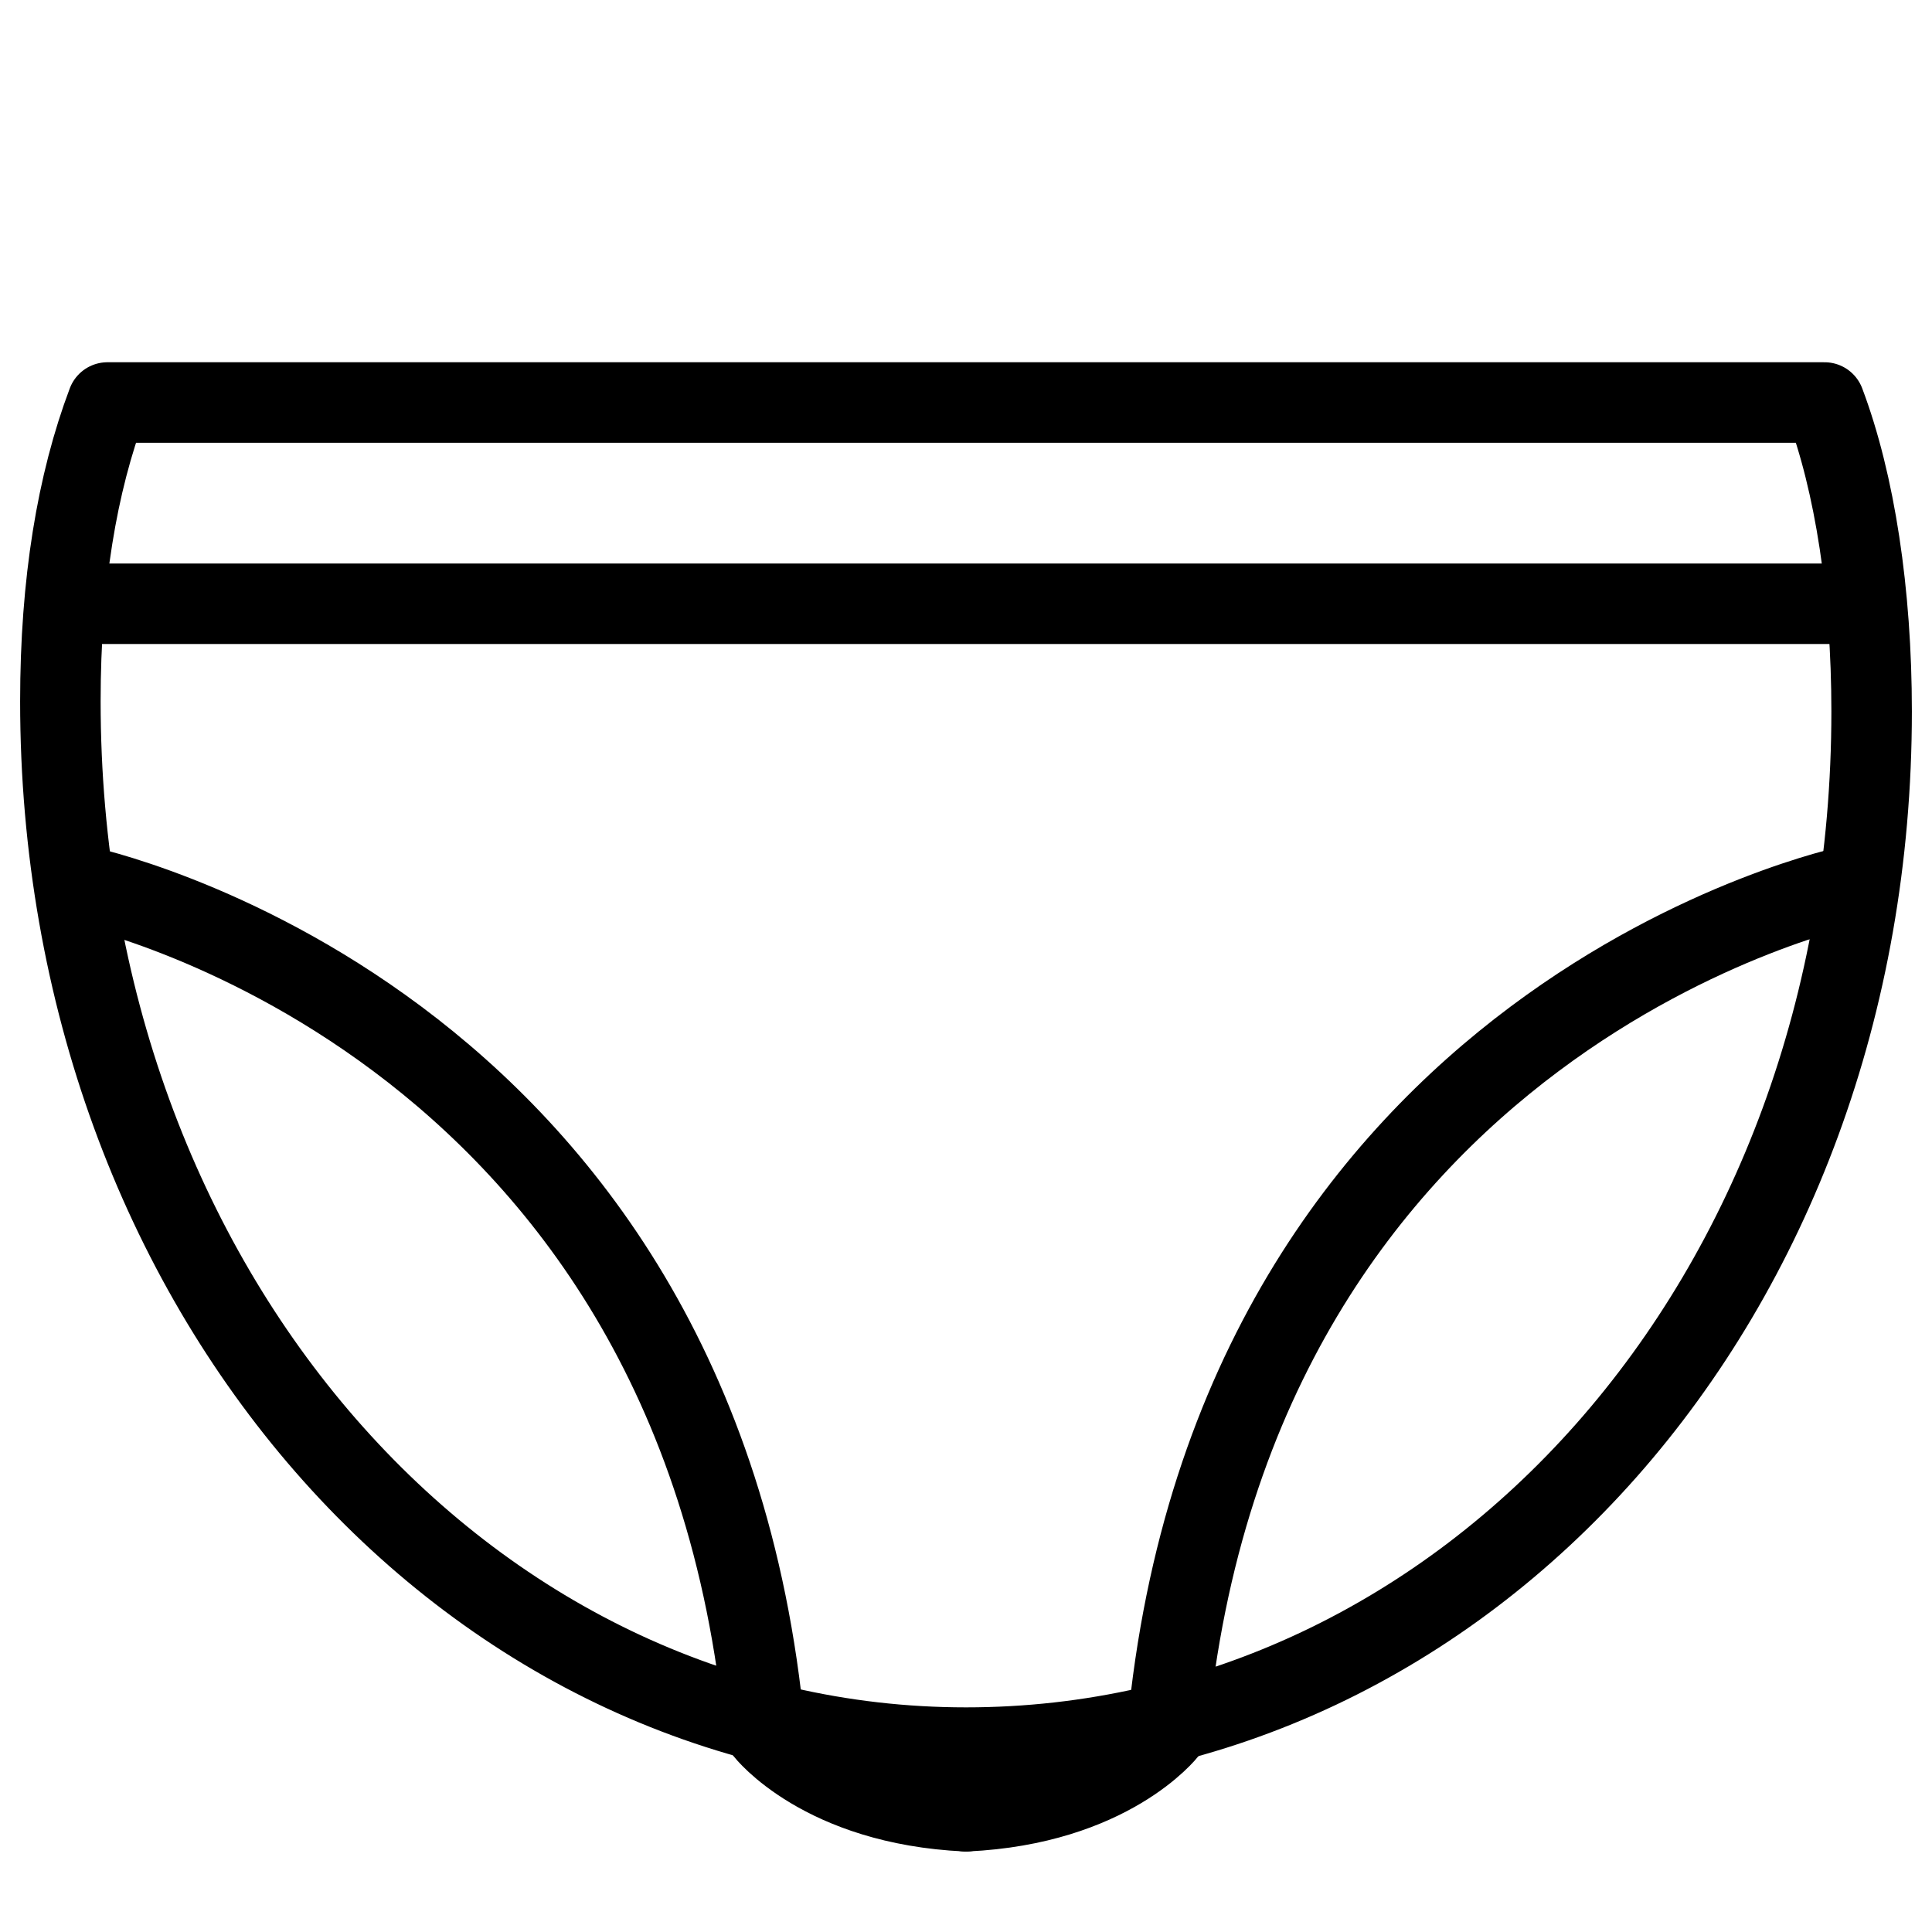 <?xml version="1.0" encoding="utf-8"?>
<!-- Generator: Adobe Illustrator 18.0.0, SVG Export Plug-In . SVG Version: 6.00 Build 0)  -->
<!DOCTYPE svg PUBLIC "-//W3C//DTD SVG 1.1//EN" "http://www.w3.org/Graphics/SVG/1.1/DTD/svg11.dtd">
<svg version="1.1" id="Layer_1" xmlns="http://www.w3.org/2000/svg" xmlns:xlink="http://www.w3.org/1999/xlink" x="0px" y="0px"
	 viewBox="0 0 48 48" enable-background="new 0 0 48 48" xml:space="preserve">
<path fill="none" stroke="#000000" stroke-width="2" stroke-linecap="round" stroke-linejoin="round" stroke-miterlimit="10" d="
	M2.67,10C1.915,12,1.5,14.474,1.5,17.423c0,14.636,10.074,25.996,22.5,25.996
	s22.5-11.108,22.5-25.744C46.5,14.726,46.085,12,45.33,10H2.67z"/>
<line fill="none" stroke="#000000" stroke-width="2" stroke-linecap="round" stroke-linejoin="round" stroke-miterlimit="10" x1="2" y1="15" x2="46" y2="15"/>
<path fill="none" stroke="#000000" stroke-width="2" stroke-linecap="round" stroke-linejoin="round" stroke-miterlimit="10" d="
	M2,22c0,0,15.333,3.167,17,21c0,0,1.417,1.833,5,2"/>
<path fill="none" stroke="#000000" stroke-width="2" stroke-linecap="round" stroke-linejoin="round" stroke-miterlimit="10" d="
	M46,22c0,0-15.333,3.167-17,21c0,0-1.417,1.833-5,2"/>
</svg>
